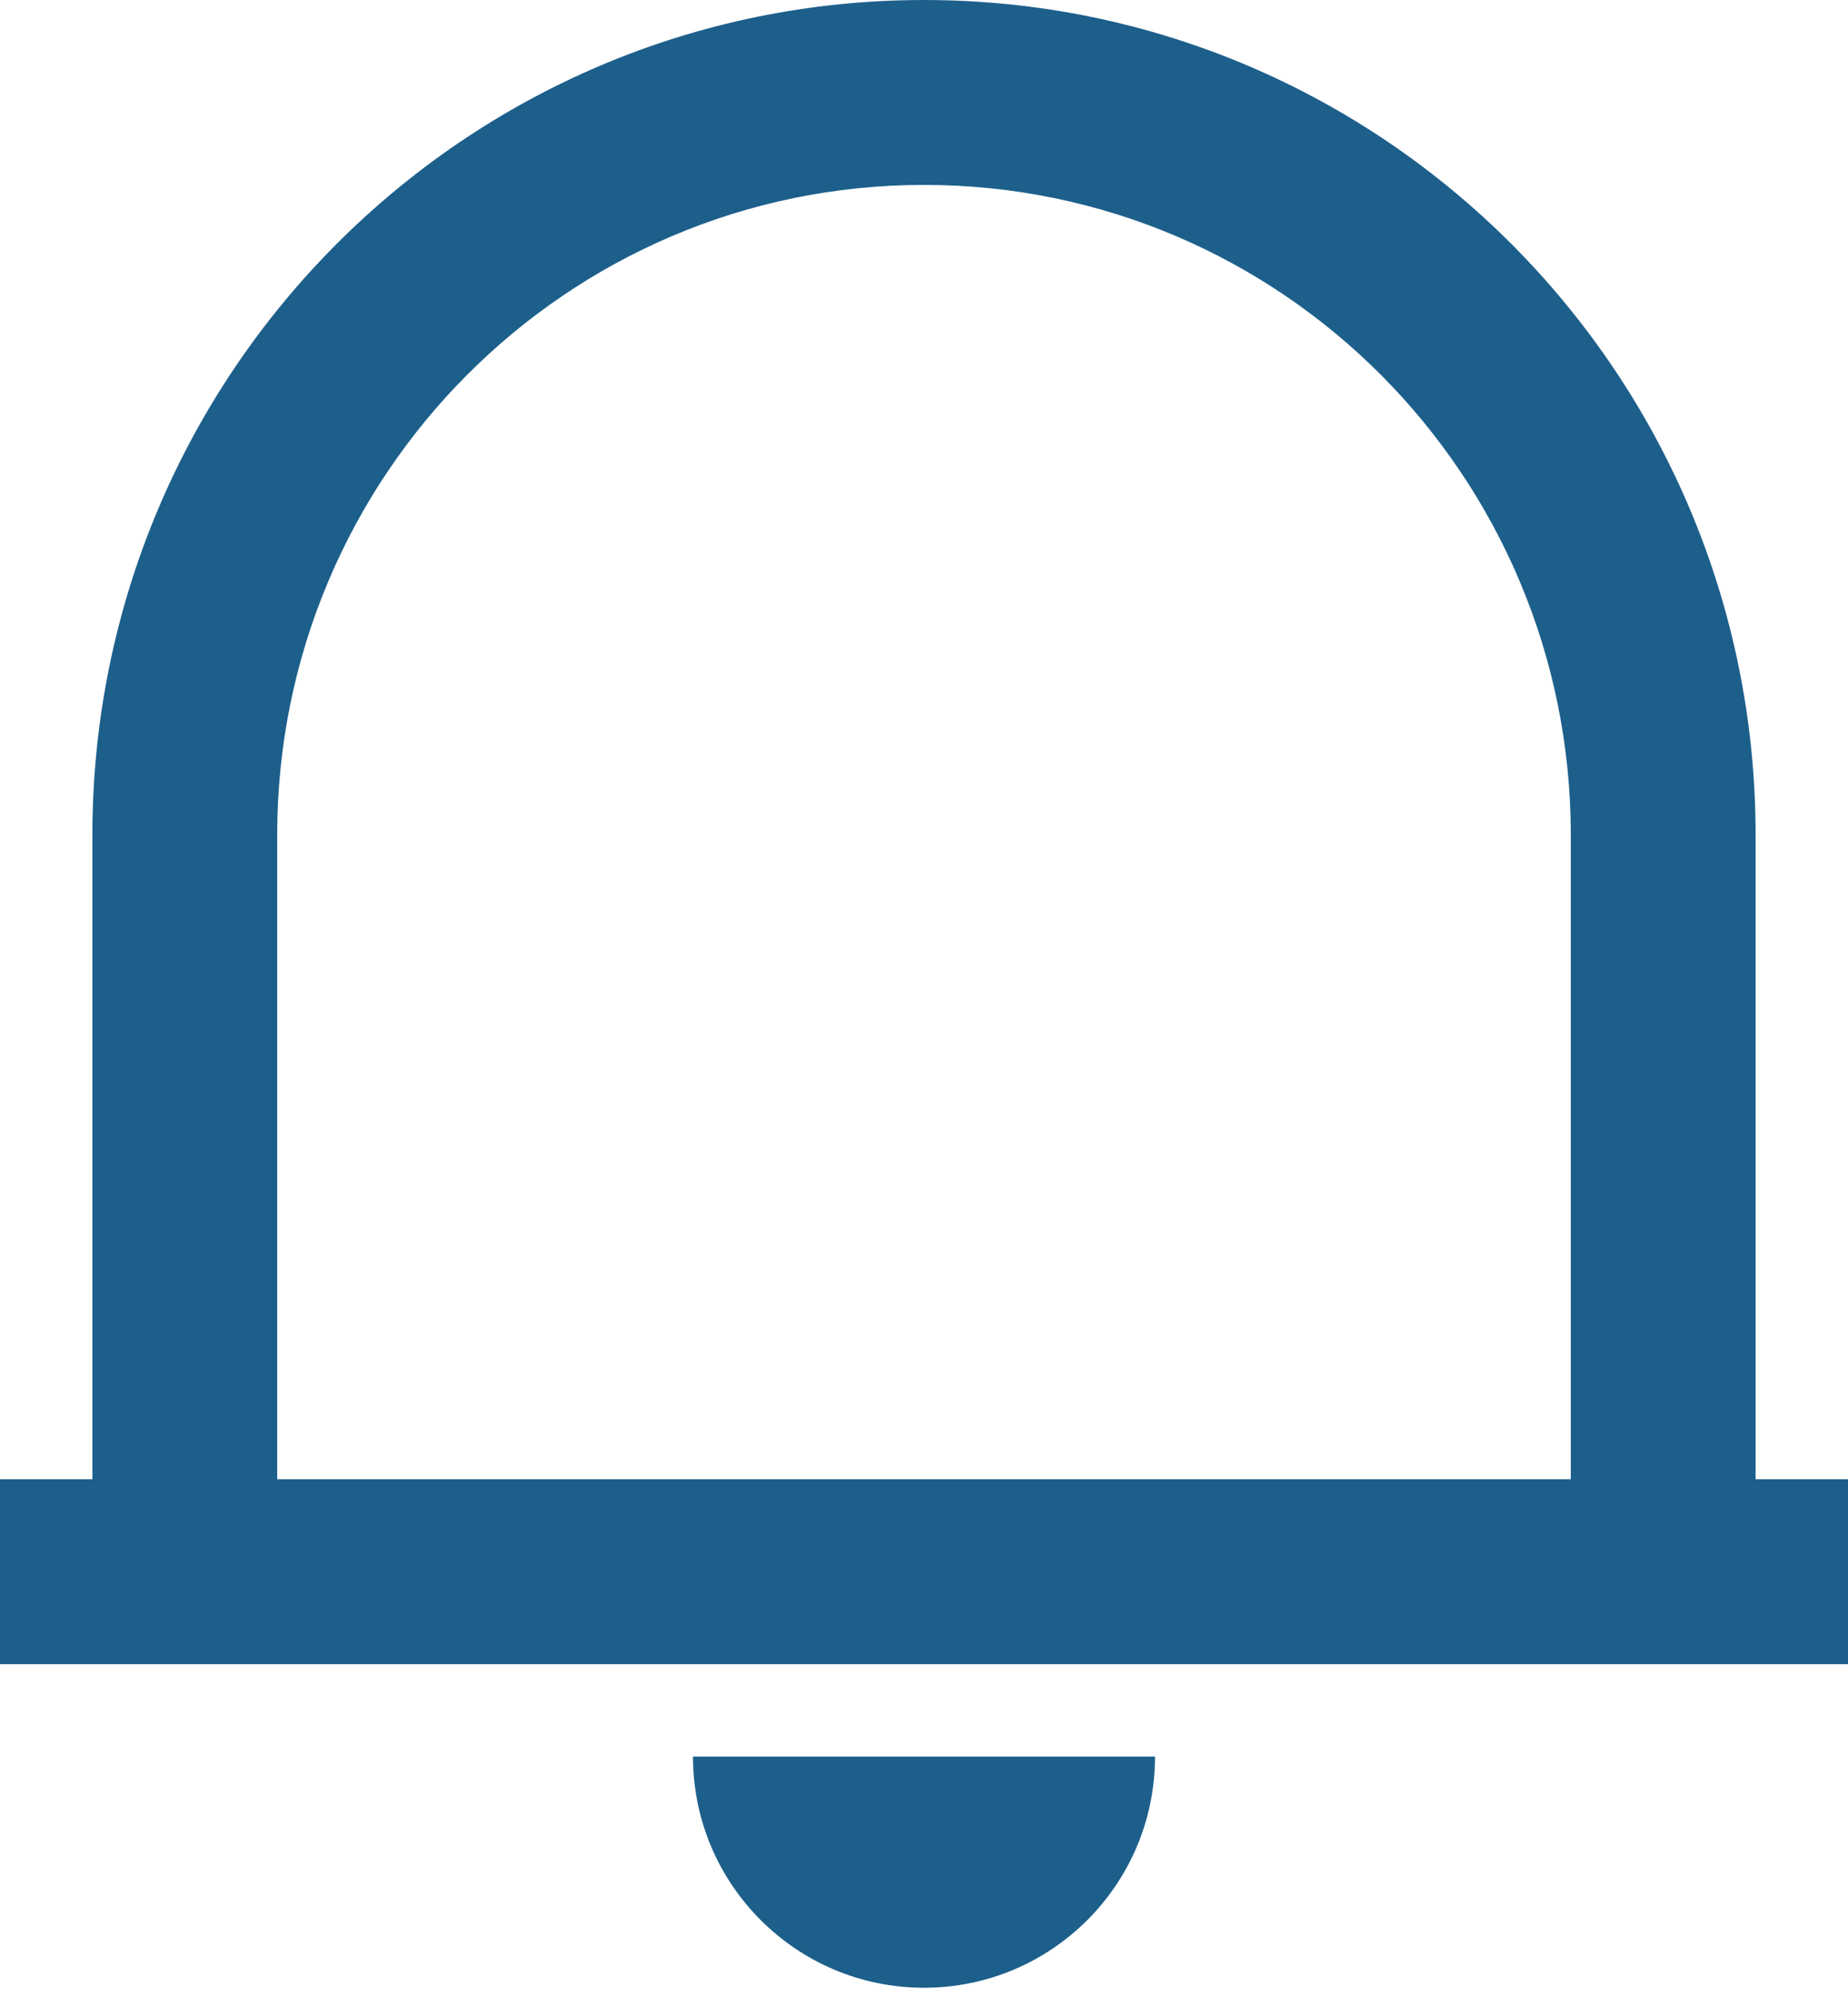 <svg width="50" height="54" viewBox="0 0 50 54" fill="none" xmlns="http://www.w3.org/2000/svg">
<path d="M50 45H0V40H2.5V22.578C2.5 10.109 12.574 0 25 0C37.426 0 47.5 10.109 47.5 22.578V40H50V45ZM7.5 40H42.5V22.578C42.5 12.87 34.665 5 25 5C15.335 5 7.5 12.87 7.5 22.578V40ZM18.75 47.5H31.25C31.25 50.952 28.452 53.75 25 53.75C21.548 53.75 18.75 50.952 18.75 47.5Z" fill="#1D5F8B"/>
</svg>
